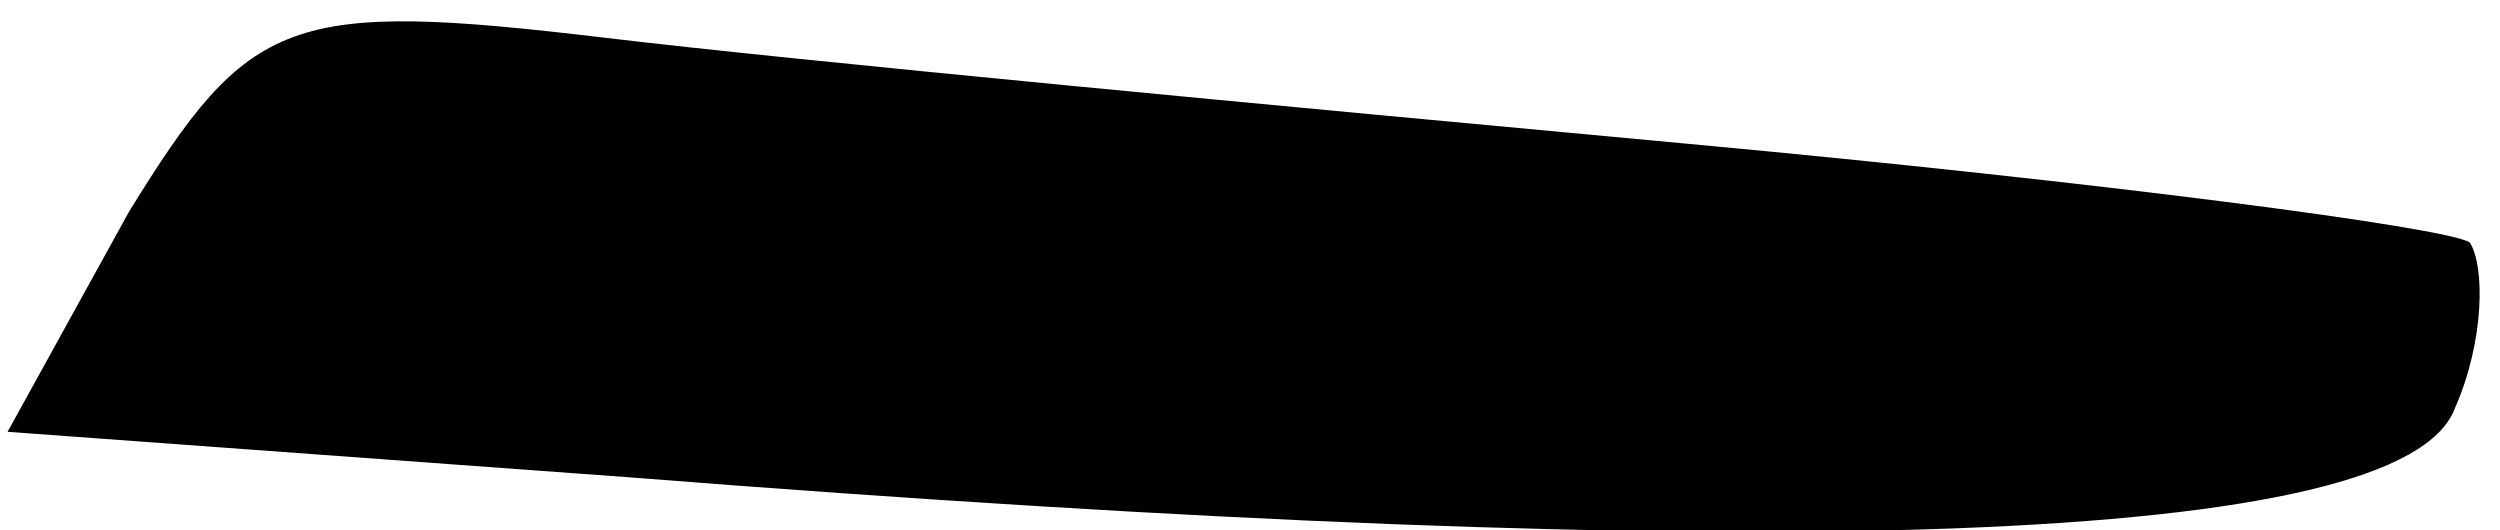 <?xml version="1.0" standalone="no"?>
<!DOCTYPE svg PUBLIC "-//W3C//DTD SVG 20010904//EN"
 "http://www.w3.org/TR/2001/REC-SVG-20010904/DTD/svg10.dtd">
<svg version="1.0" xmlns="http://www.w3.org/2000/svg"
 width="33pt" height="7pt" viewBox="0 0 33 7"
 preserveAspectRatio="xMidYMid meet">
<g transform="translate(0,7) scale(0.1,-0.1)"
fill="#000000" stroke="none">
<path fill="#000000" stroke="none" d="M17 42 l-16 -29 82 -6 c152 -12 234 -9
241 9 4 9 4 19 2 22 -3 2 -49 8 -103 13 -54 5 -118 11 -143 14 -42 5 -47 3
-63 -23z"/>
</g>
</svg>
